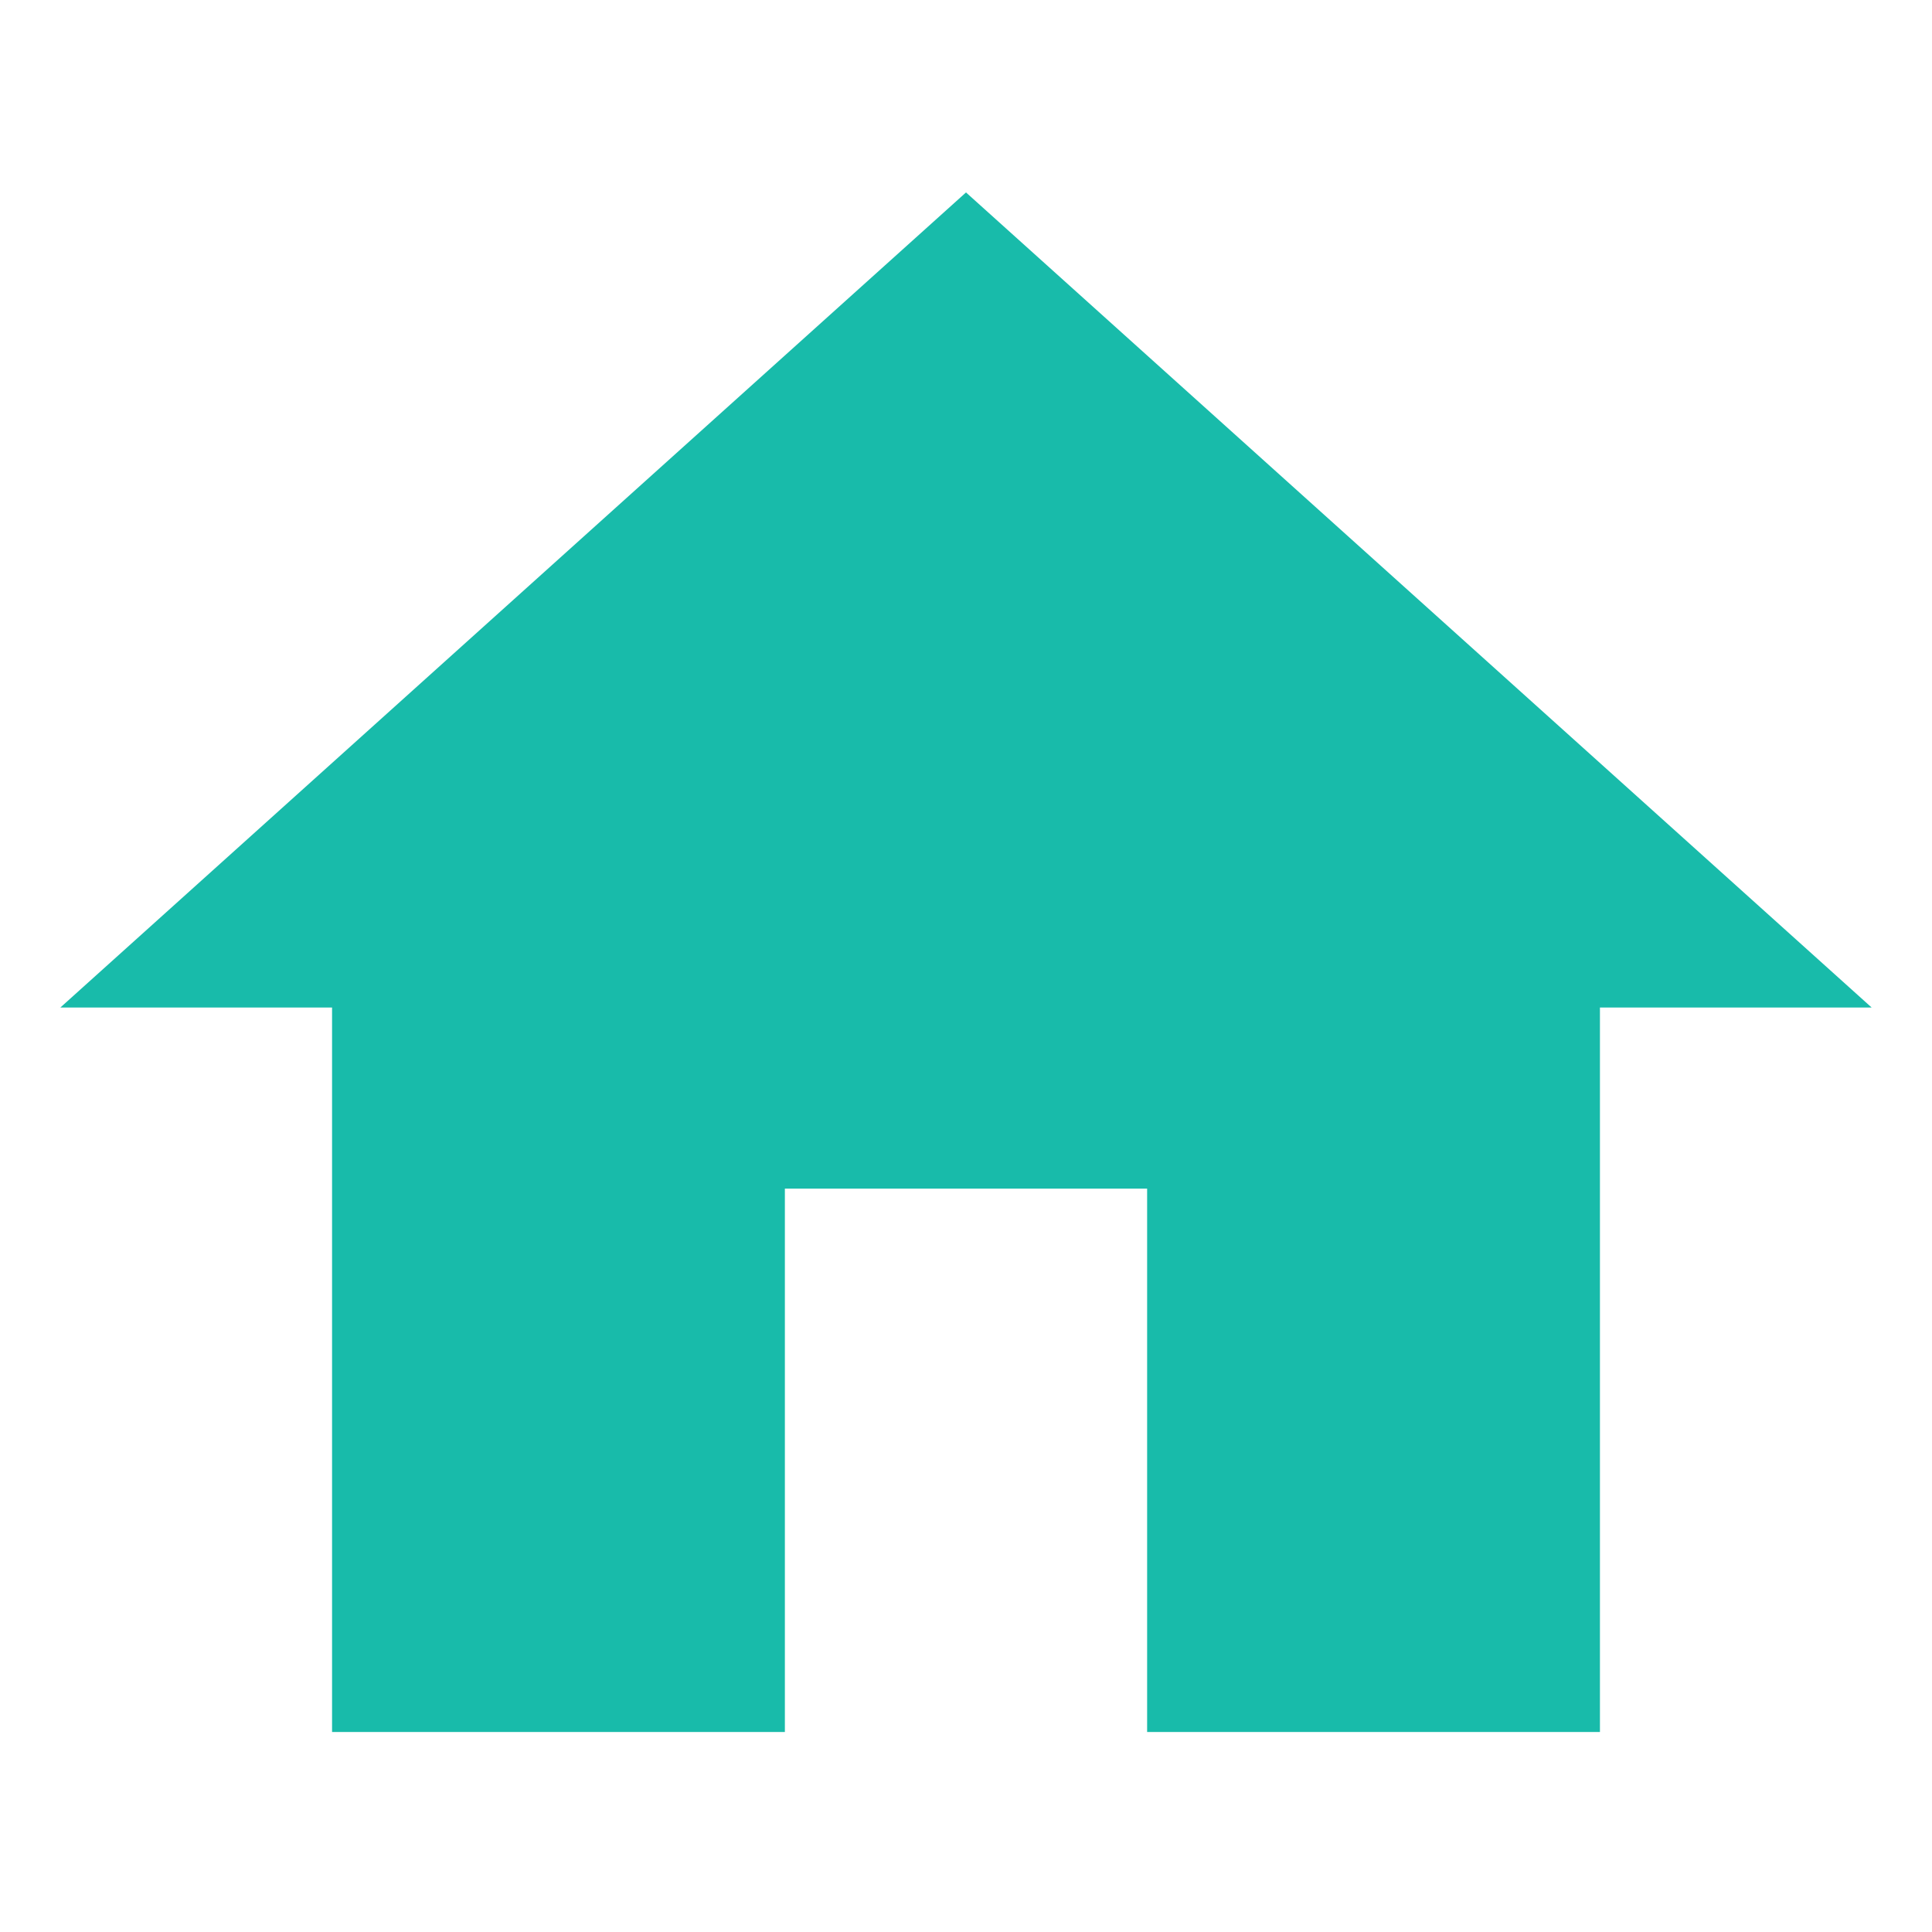 <svg id="Layer_1" data-name="Layer 1" xmlns="http://www.w3.org/2000/svg" viewBox="0 0 512 512"><defs><style>.cls-1{fill:#18bbaa;}</style></defs><title>home-icon-teal</title><path class="cls-1" d="M208,459V315h96V459H424V267h72L256,51,16,267H88V459Z"/></svg>